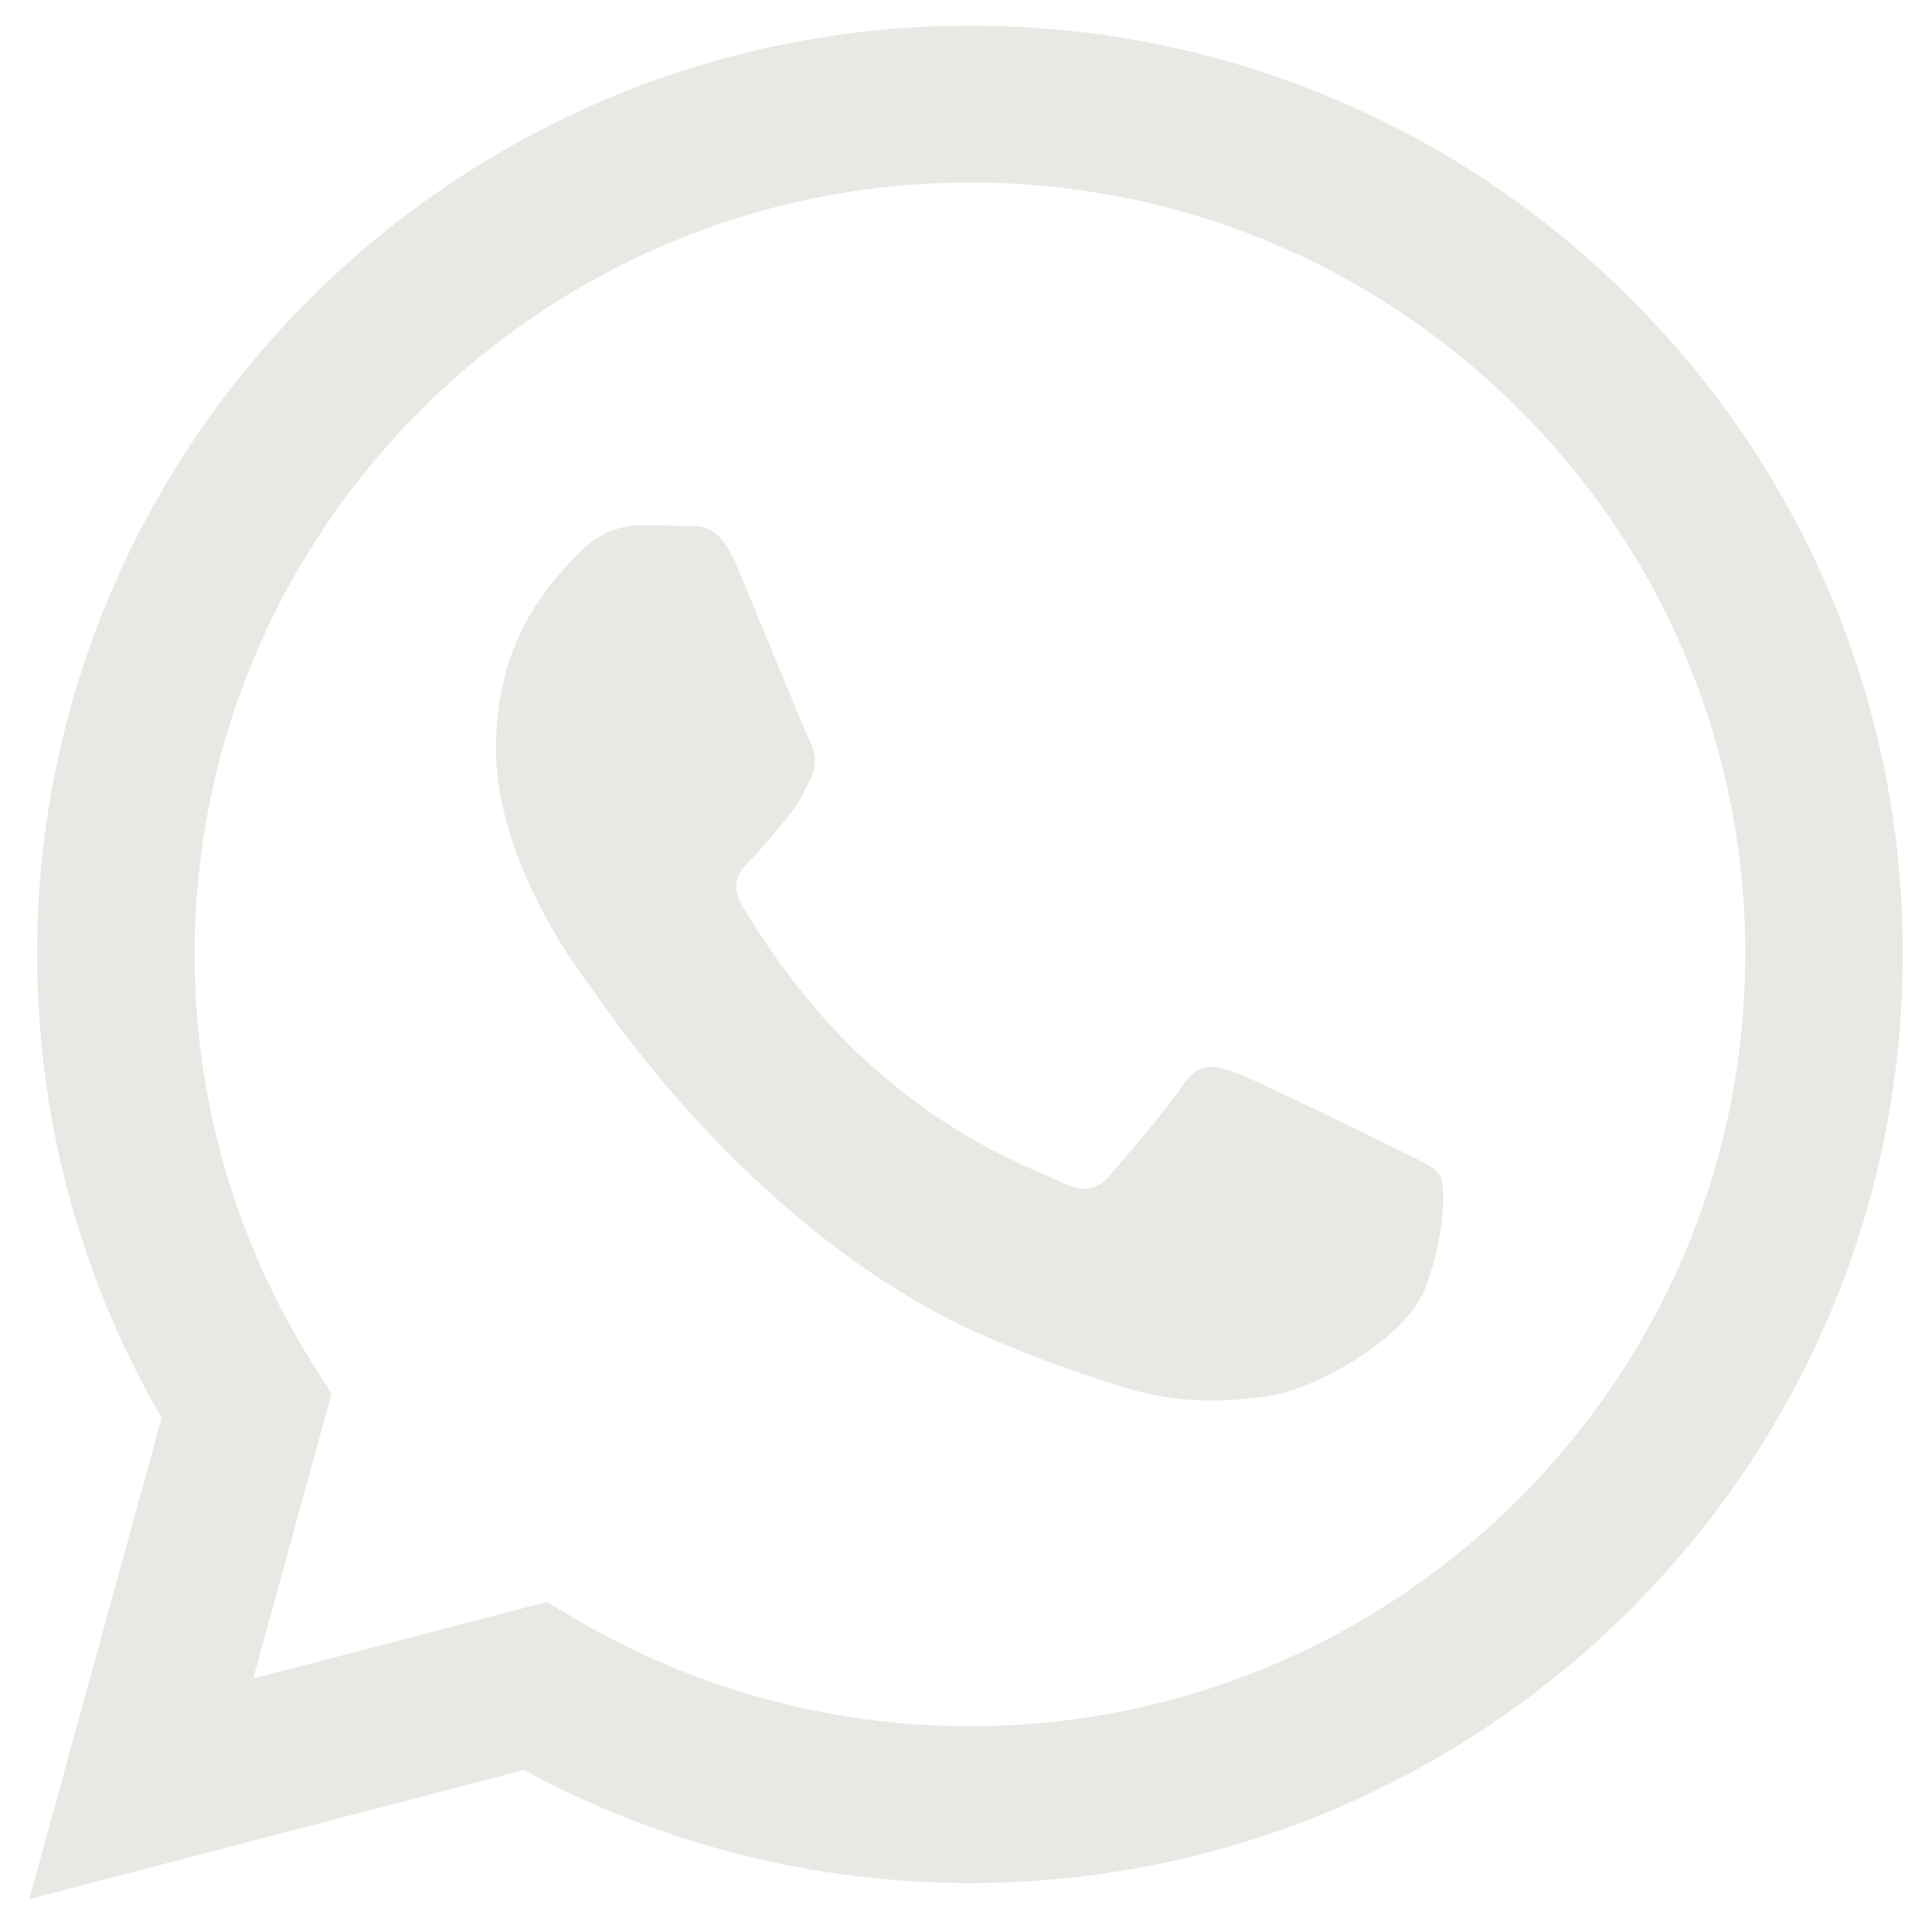 <svg width="33" height="33" viewBox="0 0 33 33" fill="none" xmlns="http://www.w3.org/2000/svg">
<path fill-rule="evenodd" clip-rule="evenodd" d="M23.832 19.614C23.433 19.416 21.475 18.459 21.111 18.325C20.746 18.193 20.481 18.128 20.214 18.525C19.949 18.92 19.187 19.813 18.955 20.077C18.722 20.343 18.49 20.375 18.092 20.177C17.694 19.977 16.411 19.56 14.89 18.21C13.707 17.16 12.907 15.863 12.676 15.465C12.444 15.069 12.65 14.854 12.85 14.657C13.029 14.48 13.248 14.194 13.447 13.964C13.647 13.732 13.713 13.566 13.845 13.301C13.979 13.037 13.912 12.806 13.812 12.608C13.713 12.409 12.917 10.459 12.585 9.665C12.262 8.893 11.933 8.999 11.69 8.985C11.457 8.975 11.191 8.972 10.926 8.972C10.661 8.972 10.229 9.071 9.865 9.468C9.499 9.864 8.472 10.822 8.472 12.773C8.472 14.723 9.897 16.607 10.097 16.872C10.296 17.136 12.903 21.139 16.897 22.855C17.848 23.262 18.589 23.506 19.167 23.688C20.121 23.991 20.989 23.948 21.675 23.845C22.438 23.732 24.03 22.887 24.362 21.961C24.693 21.036 24.693 20.242 24.594 20.077C24.495 19.912 24.23 19.813 23.83 19.614H23.832ZM16.568 29.485H16.562C14.19 29.486 11.862 28.851 9.821 27.648L9.338 27.363L4.325 28.672L5.663 23.808L5.349 23.309C4.022 21.208 3.321 18.777 3.324 16.296C3.327 9.029 9.267 3.117 16.573 3.117C20.11 3.117 23.435 4.491 25.935 6.981C27.168 8.203 28.146 9.657 28.811 11.257C29.476 12.857 29.815 14.573 29.81 16.305C29.807 23.572 23.867 29.485 16.568 29.485ZM27.838 5.089C26.361 3.61 24.605 2.438 22.67 1.64C20.735 0.841 18.661 0.433 16.566 0.439C7.786 0.439 0.637 7.552 0.634 16.294C0.633 19.089 1.365 21.817 2.76 24.221L0.5 32.438L8.946 30.233C11.282 31.5 13.9 32.164 16.561 32.164H16.568C25.348 32.164 32.497 25.05 32.5 16.306C32.506 14.223 32.098 12.159 31.297 10.233C30.497 8.308 29.321 6.559 27.838 5.089Z" fill="#EAE8E4"/>
</svg>
